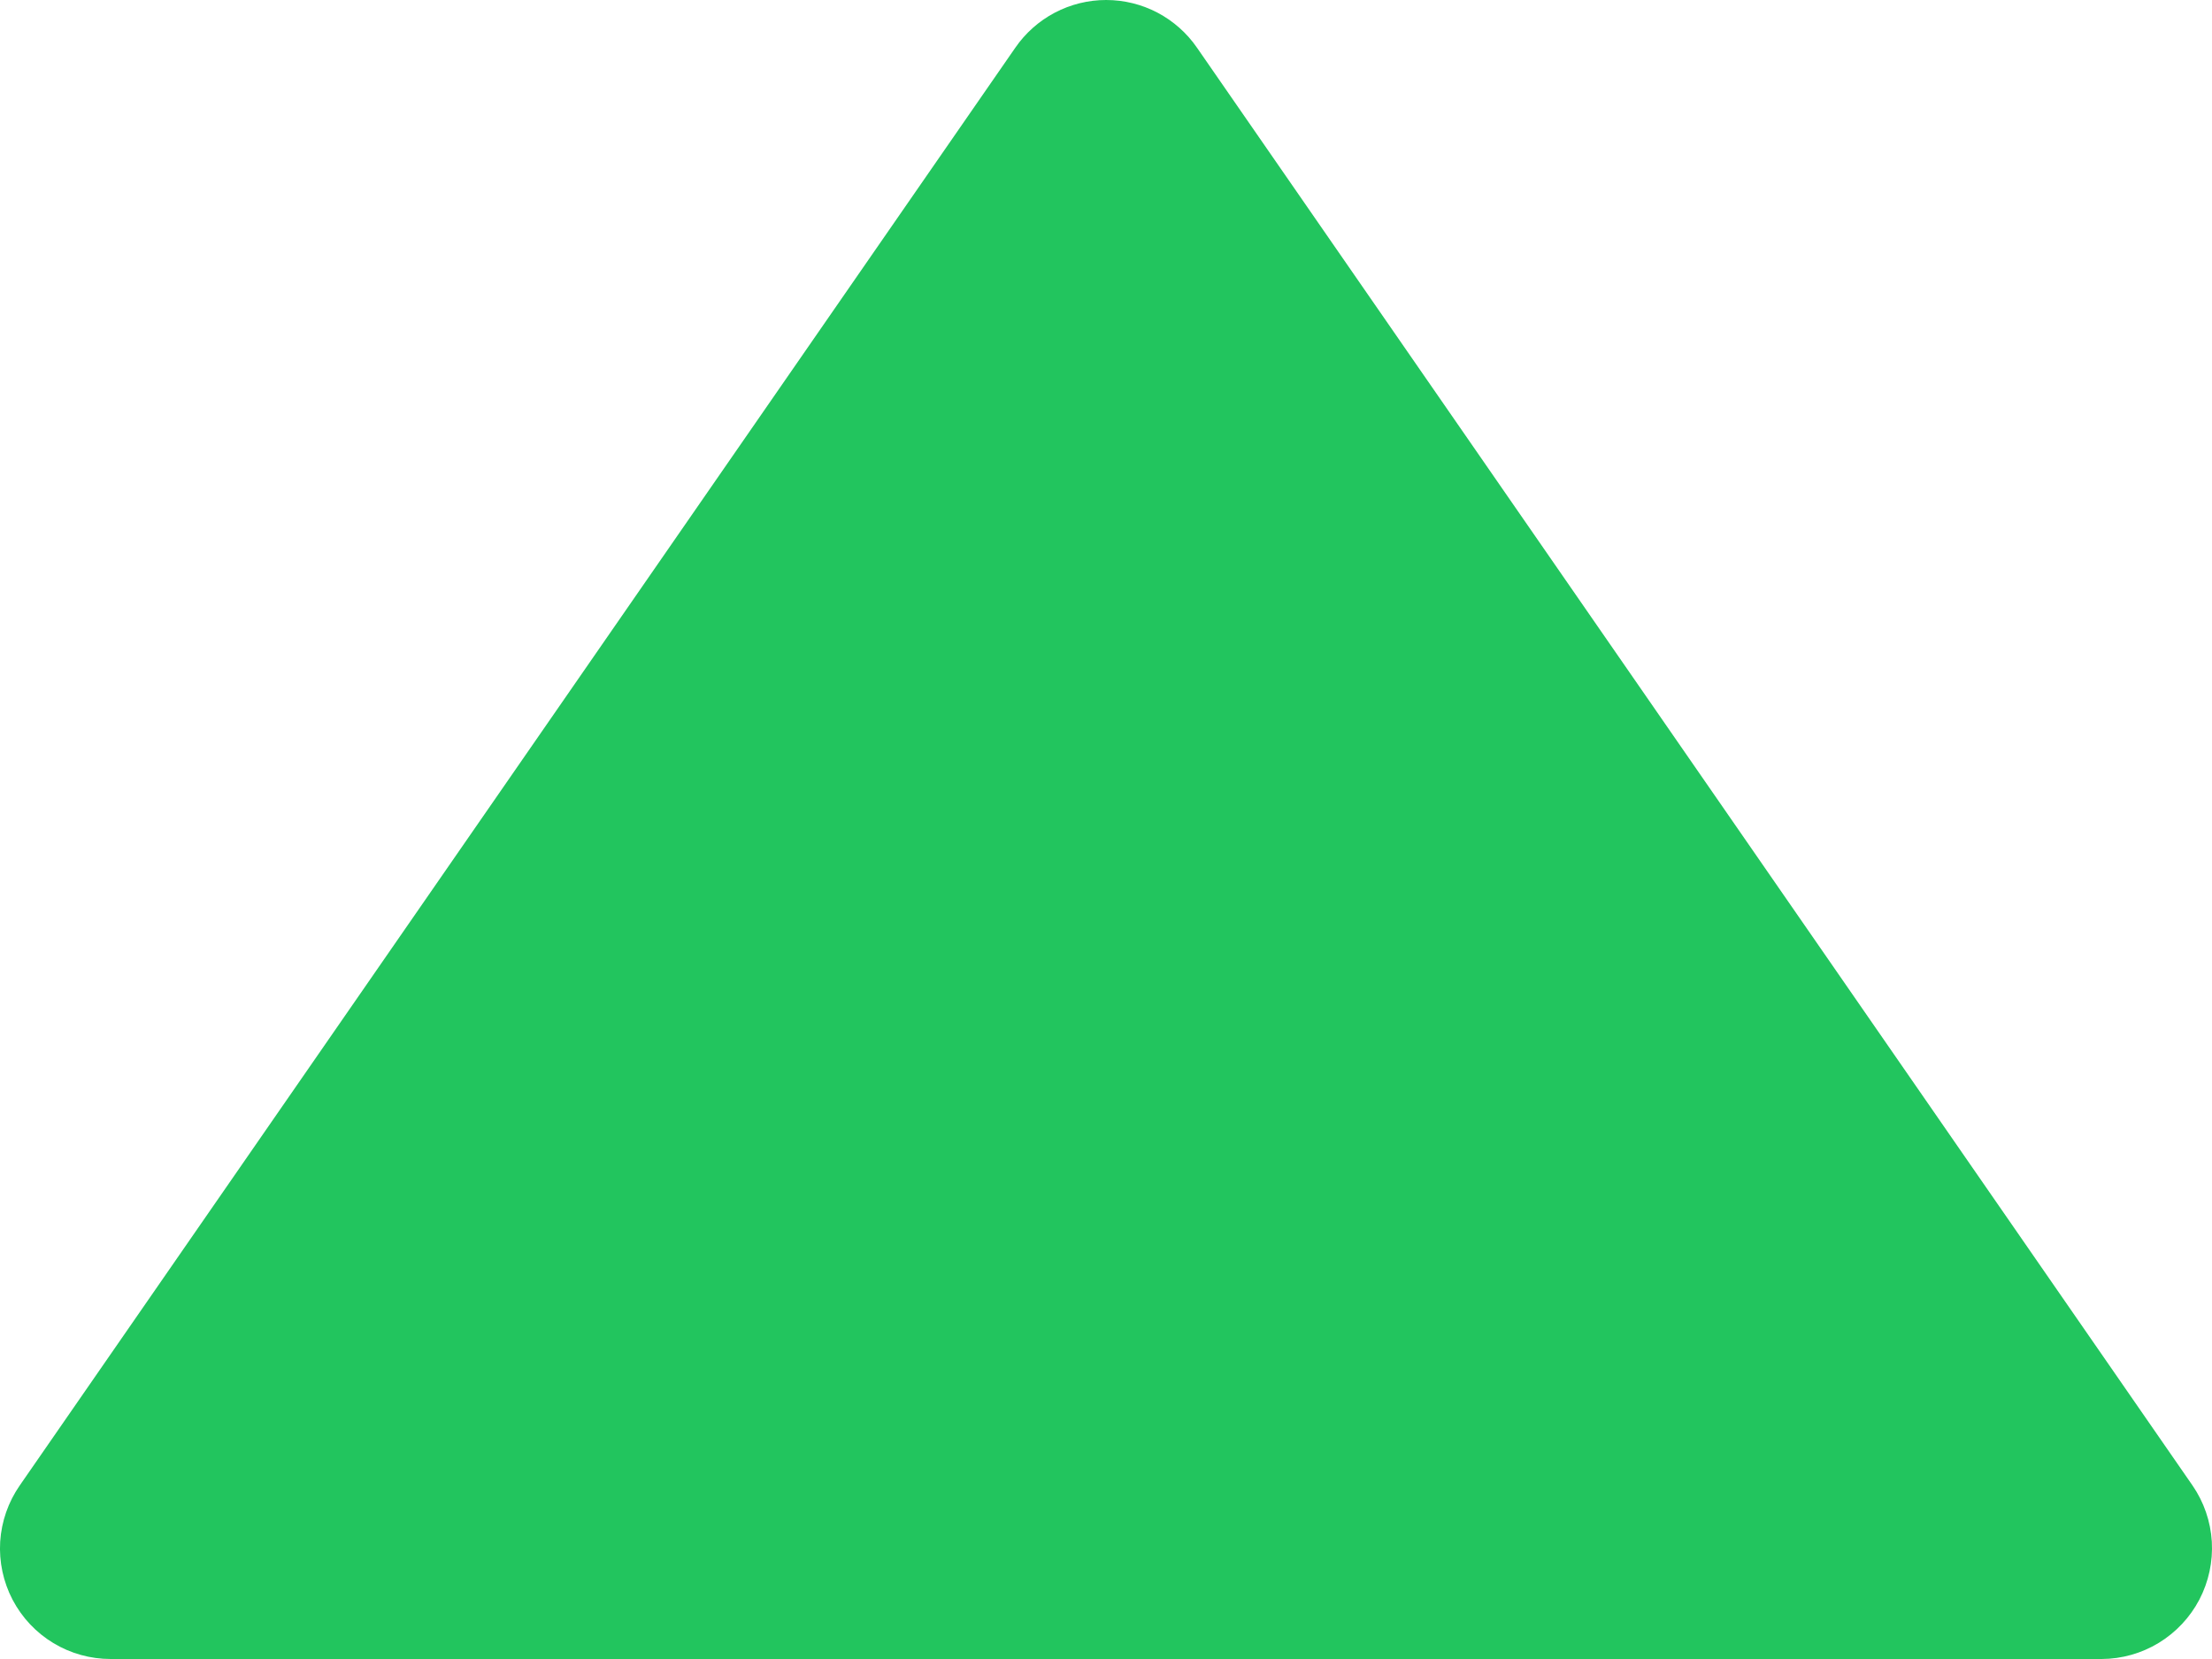 <svg width="36" height="27" viewBox="0 0 36 27" fill="none" xmlns="http://www.w3.org/2000/svg">
<path d="M19.482 0.778C19.317 0.538 19.096 0.342 18.838 0.206C18.581 0.071 18.294 0 18.002 0C17.711 0 17.424 0.071 17.167 0.206C16.909 0.342 16.688 0.538 16.523 0.778L0.321 24.176C0.134 24.446 0.024 24.762 0.003 25.09C-0.017 25.418 0.053 25.745 0.205 26.036C0.358 26.327 0.587 26.571 0.869 26.741C1.15 26.911 1.472 27 1.801 27L34.204 27C34.532 26.999 34.853 26.908 35.133 26.738C35.413 26.567 35.642 26.324 35.794 26.034C35.946 25.743 36.016 25.417 35.997 25.089C35.977 24.762 35.869 24.446 35.683 24.176L19.482 0.778Z" fill="#22C55E"/>
</svg>
